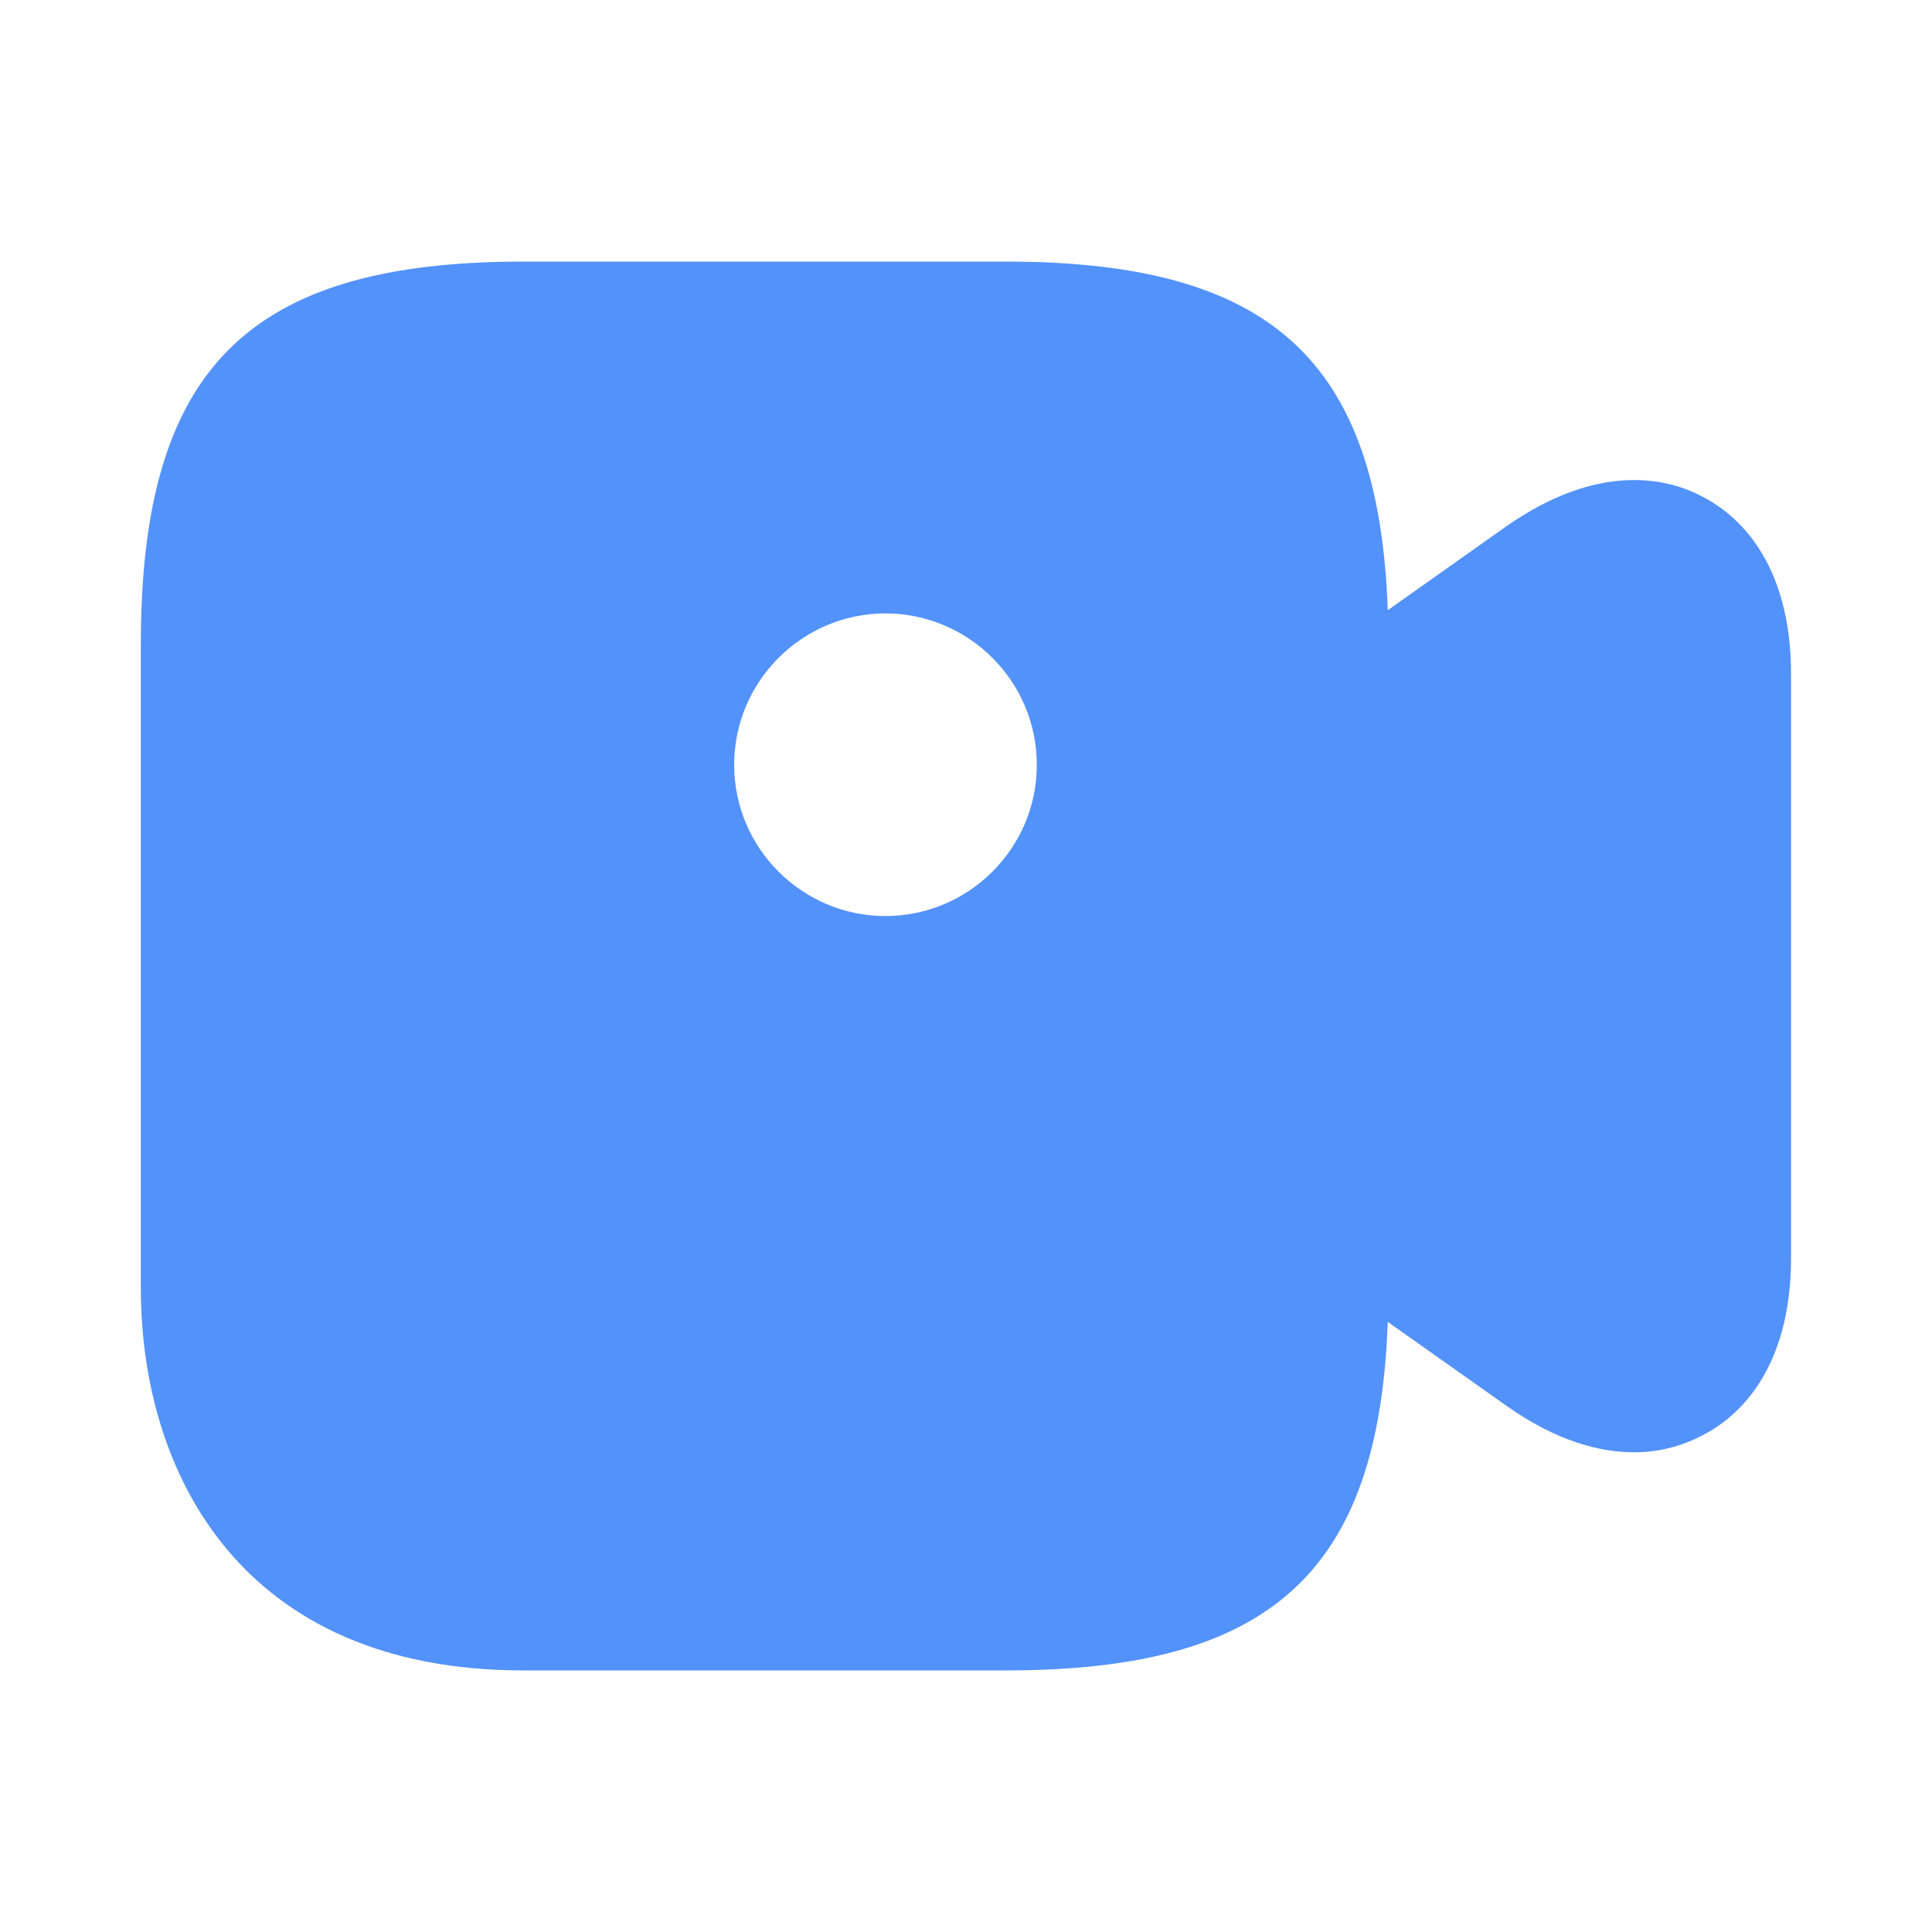 <svg width="20" height="20" viewBox="0 0 20 20" fill="none" xmlns="http://www.w3.org/2000/svg">
<path d="M17.625 5.142C17.283 4.958 16.566 4.767 15.591 5.45L14.366 6.317C14.275 3.725 13.15 2.708 10.416 2.708H5.416C2.566 2.708 1.458 3.817 1.458 6.667V13.334C1.458 15.25 2.5 17.292 5.416 17.292H10.416C13.15 17.292 14.275 16.275 14.366 13.684L15.591 14.55C16.108 14.917 16.558 15.034 16.916 15.034C17.225 15.034 17.466 14.942 17.625 14.858C17.966 14.684 18.541 14.209 18.541 13.017V6.984C18.541 5.792 17.966 5.317 17.625 5.142ZM9.166 9.483C8.308 9.483 7.6 8.784 7.6 7.917C7.6 7.05 8.308 6.35 9.166 6.35C10.025 6.35 10.733 7.05 10.733 7.917C10.733 8.784 10.025 9.483 9.166 9.483Z" fill="#5392FB"/>
</svg>
